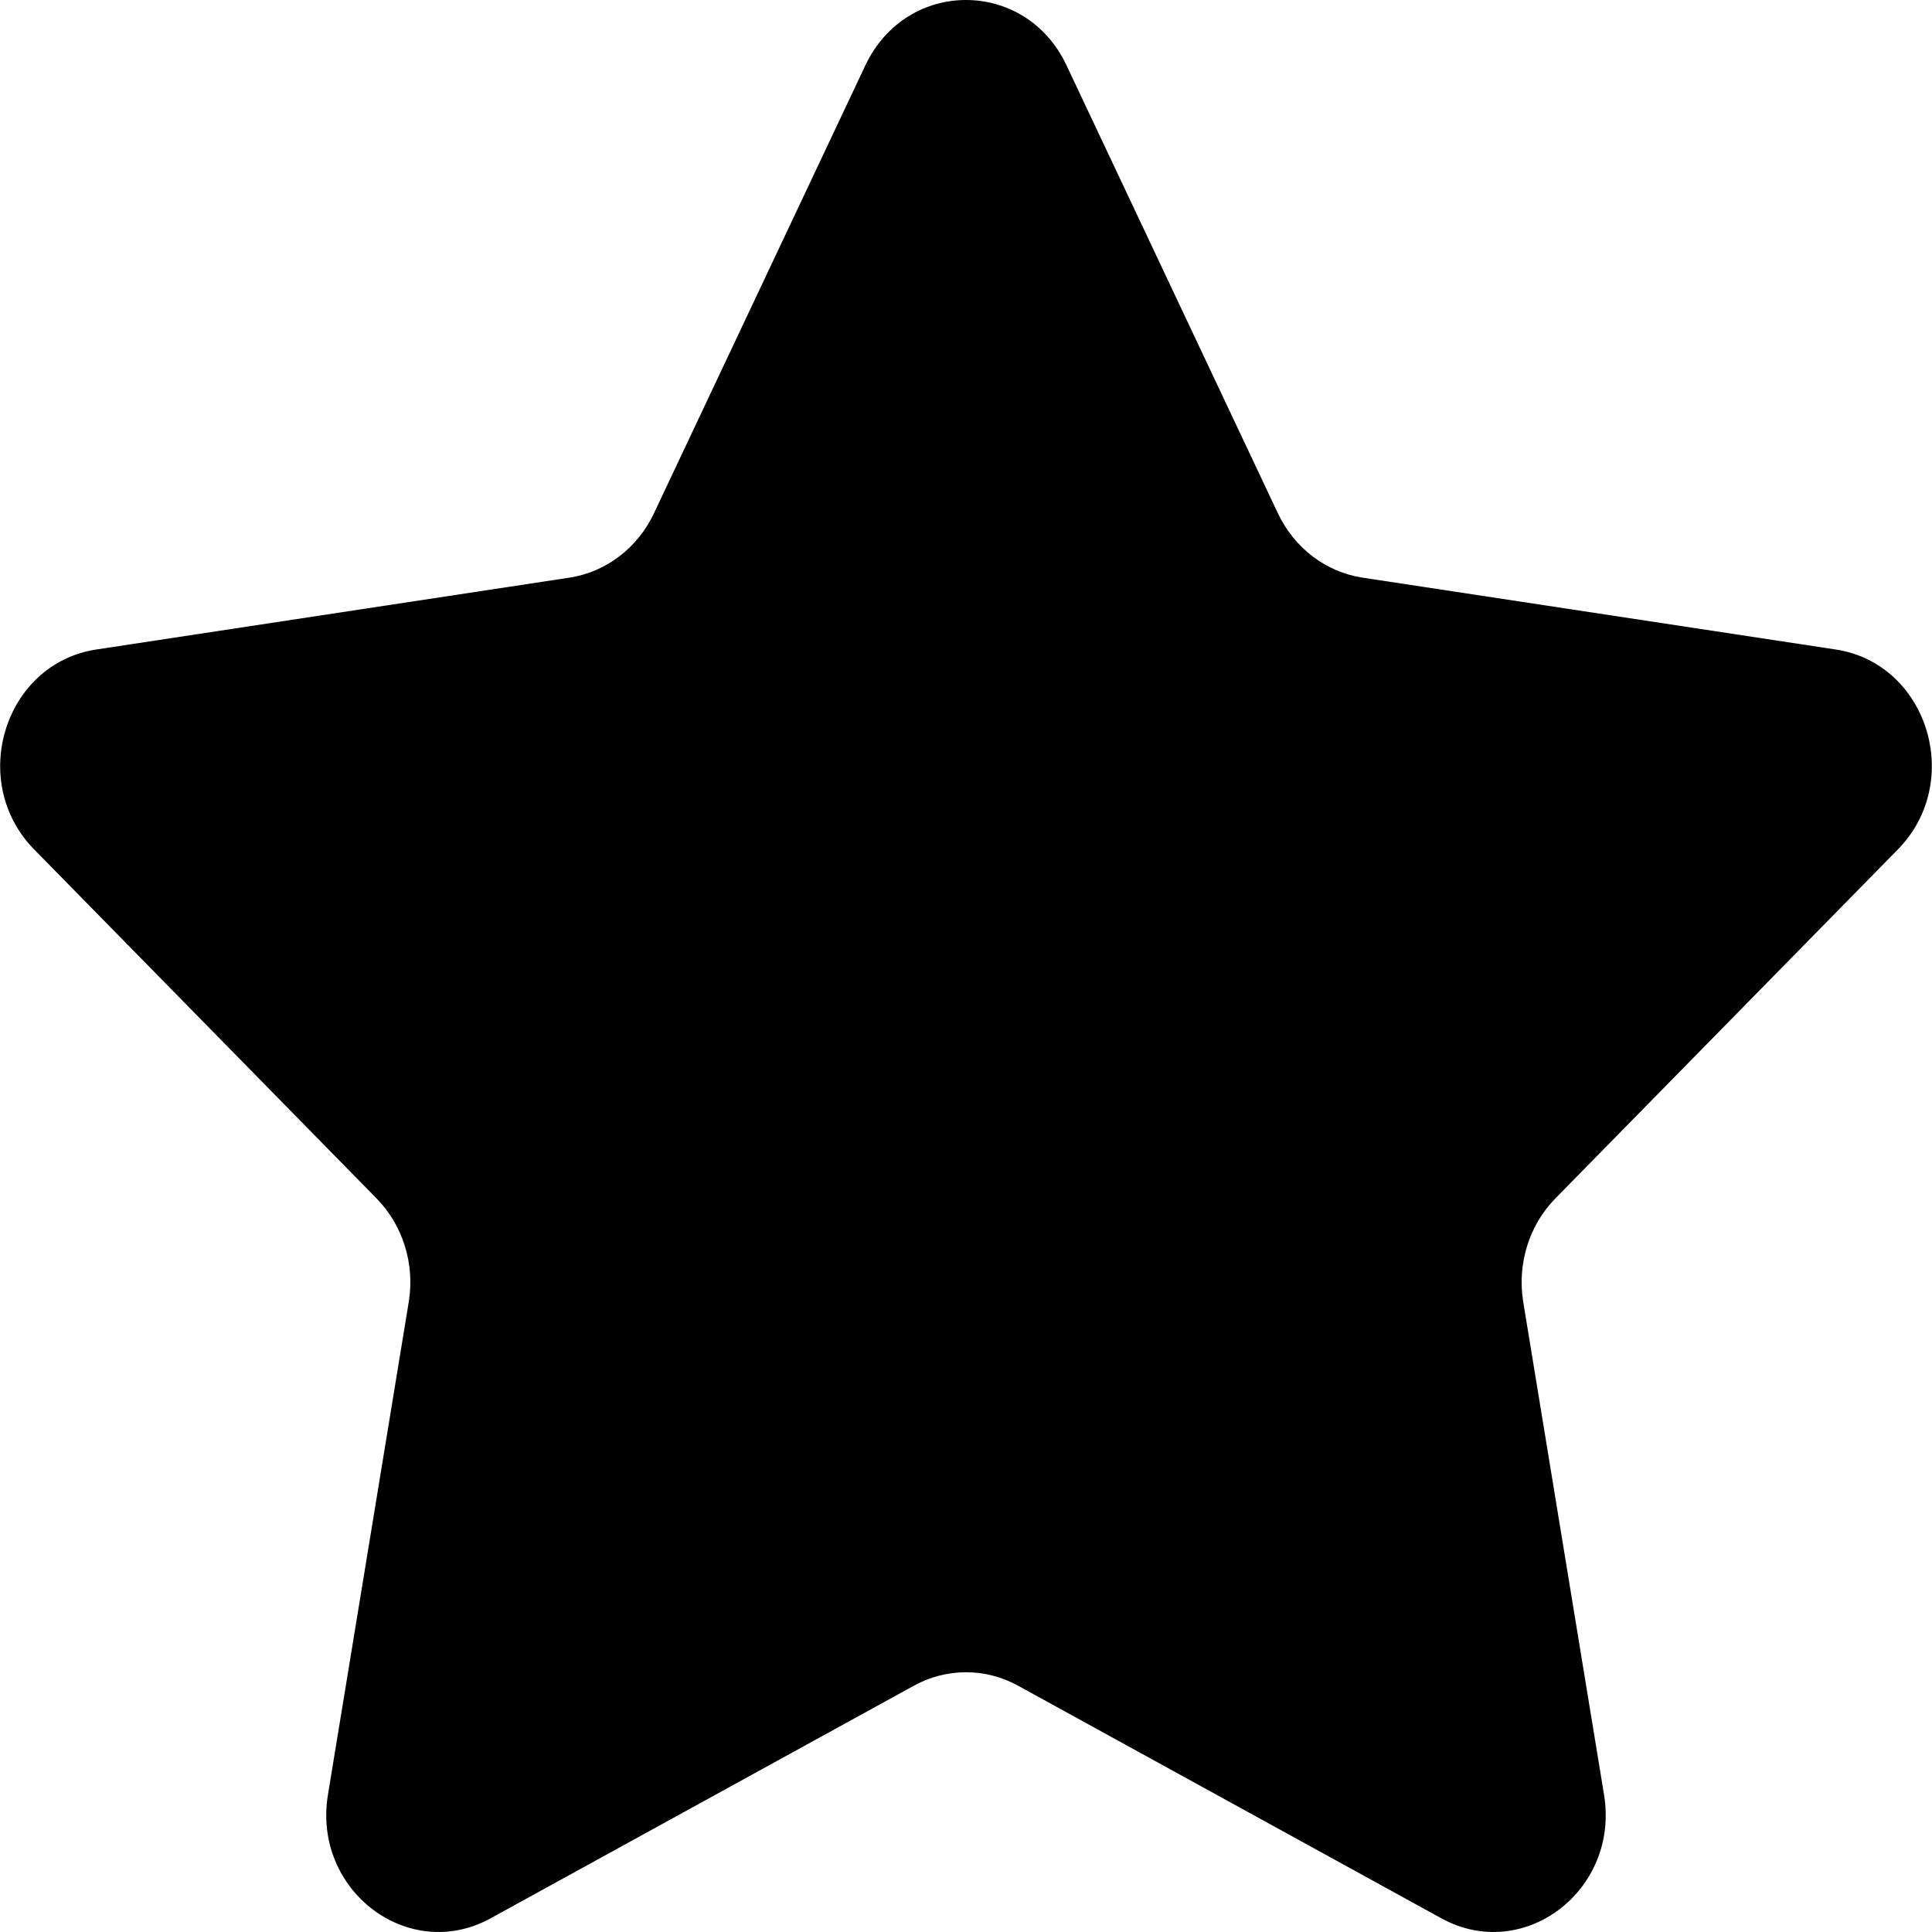 <?xml version="1.0" encoding="UTF-8" standalone="no"?>
<svg width="128px" height="128px" viewBox="0 0 128 128" version="1.1" xmlns="http://www.w3.org/2000/svg" xmlns:xlink="http://www.w3.org/1999/xlink">
    <!-- Generator: Sketch 40 (33762) - http://www.bohemiancoding.com/sketch -->
    <title>star</title>
    <desc>Created with Sketch.</desc>
    <defs></defs>
    <g id="Page-1" stroke="none" stroke-width="1" fill="none" fill-rule="evenodd">
        <g id="star" fill="#000000">
            <path d="M70.659,4.328 L84.671,34.021 C85.759,36.311 87.848,37.903 90.274,38.271 L121.621,43.031 C127.708,43.957 130.149,51.787 125.738,56.278 L103.051,79.395 C101.301,81.174 100.507,83.747 100.919,86.262 L106.271,118.903 C107.314,125.24 100.941,130.085 95.493,127.093 L67.454,111.684 C65.294,110.493 62.705,110.493 60.544,111.684 L32.505,127.093 C27.057,130.085 20.684,125.24 21.728,118.903 L27.08,86.262 C27.495,83.747 26.693,81.174 24.944,79.395 L2.264,56.278 C-2.147,51.787 0.286,43.957 6.381,43.031 L37.724,38.271 C40.143,37.903 42.235,36.311 43.319,34.021 L57.334,4.328 C60.062,-1.443 67.939,-1.443 70.659,4.328 L70.659,4.328 L70.659,4.328 Z" id="Shape"></path>
        </g>
    </g>
</svg>